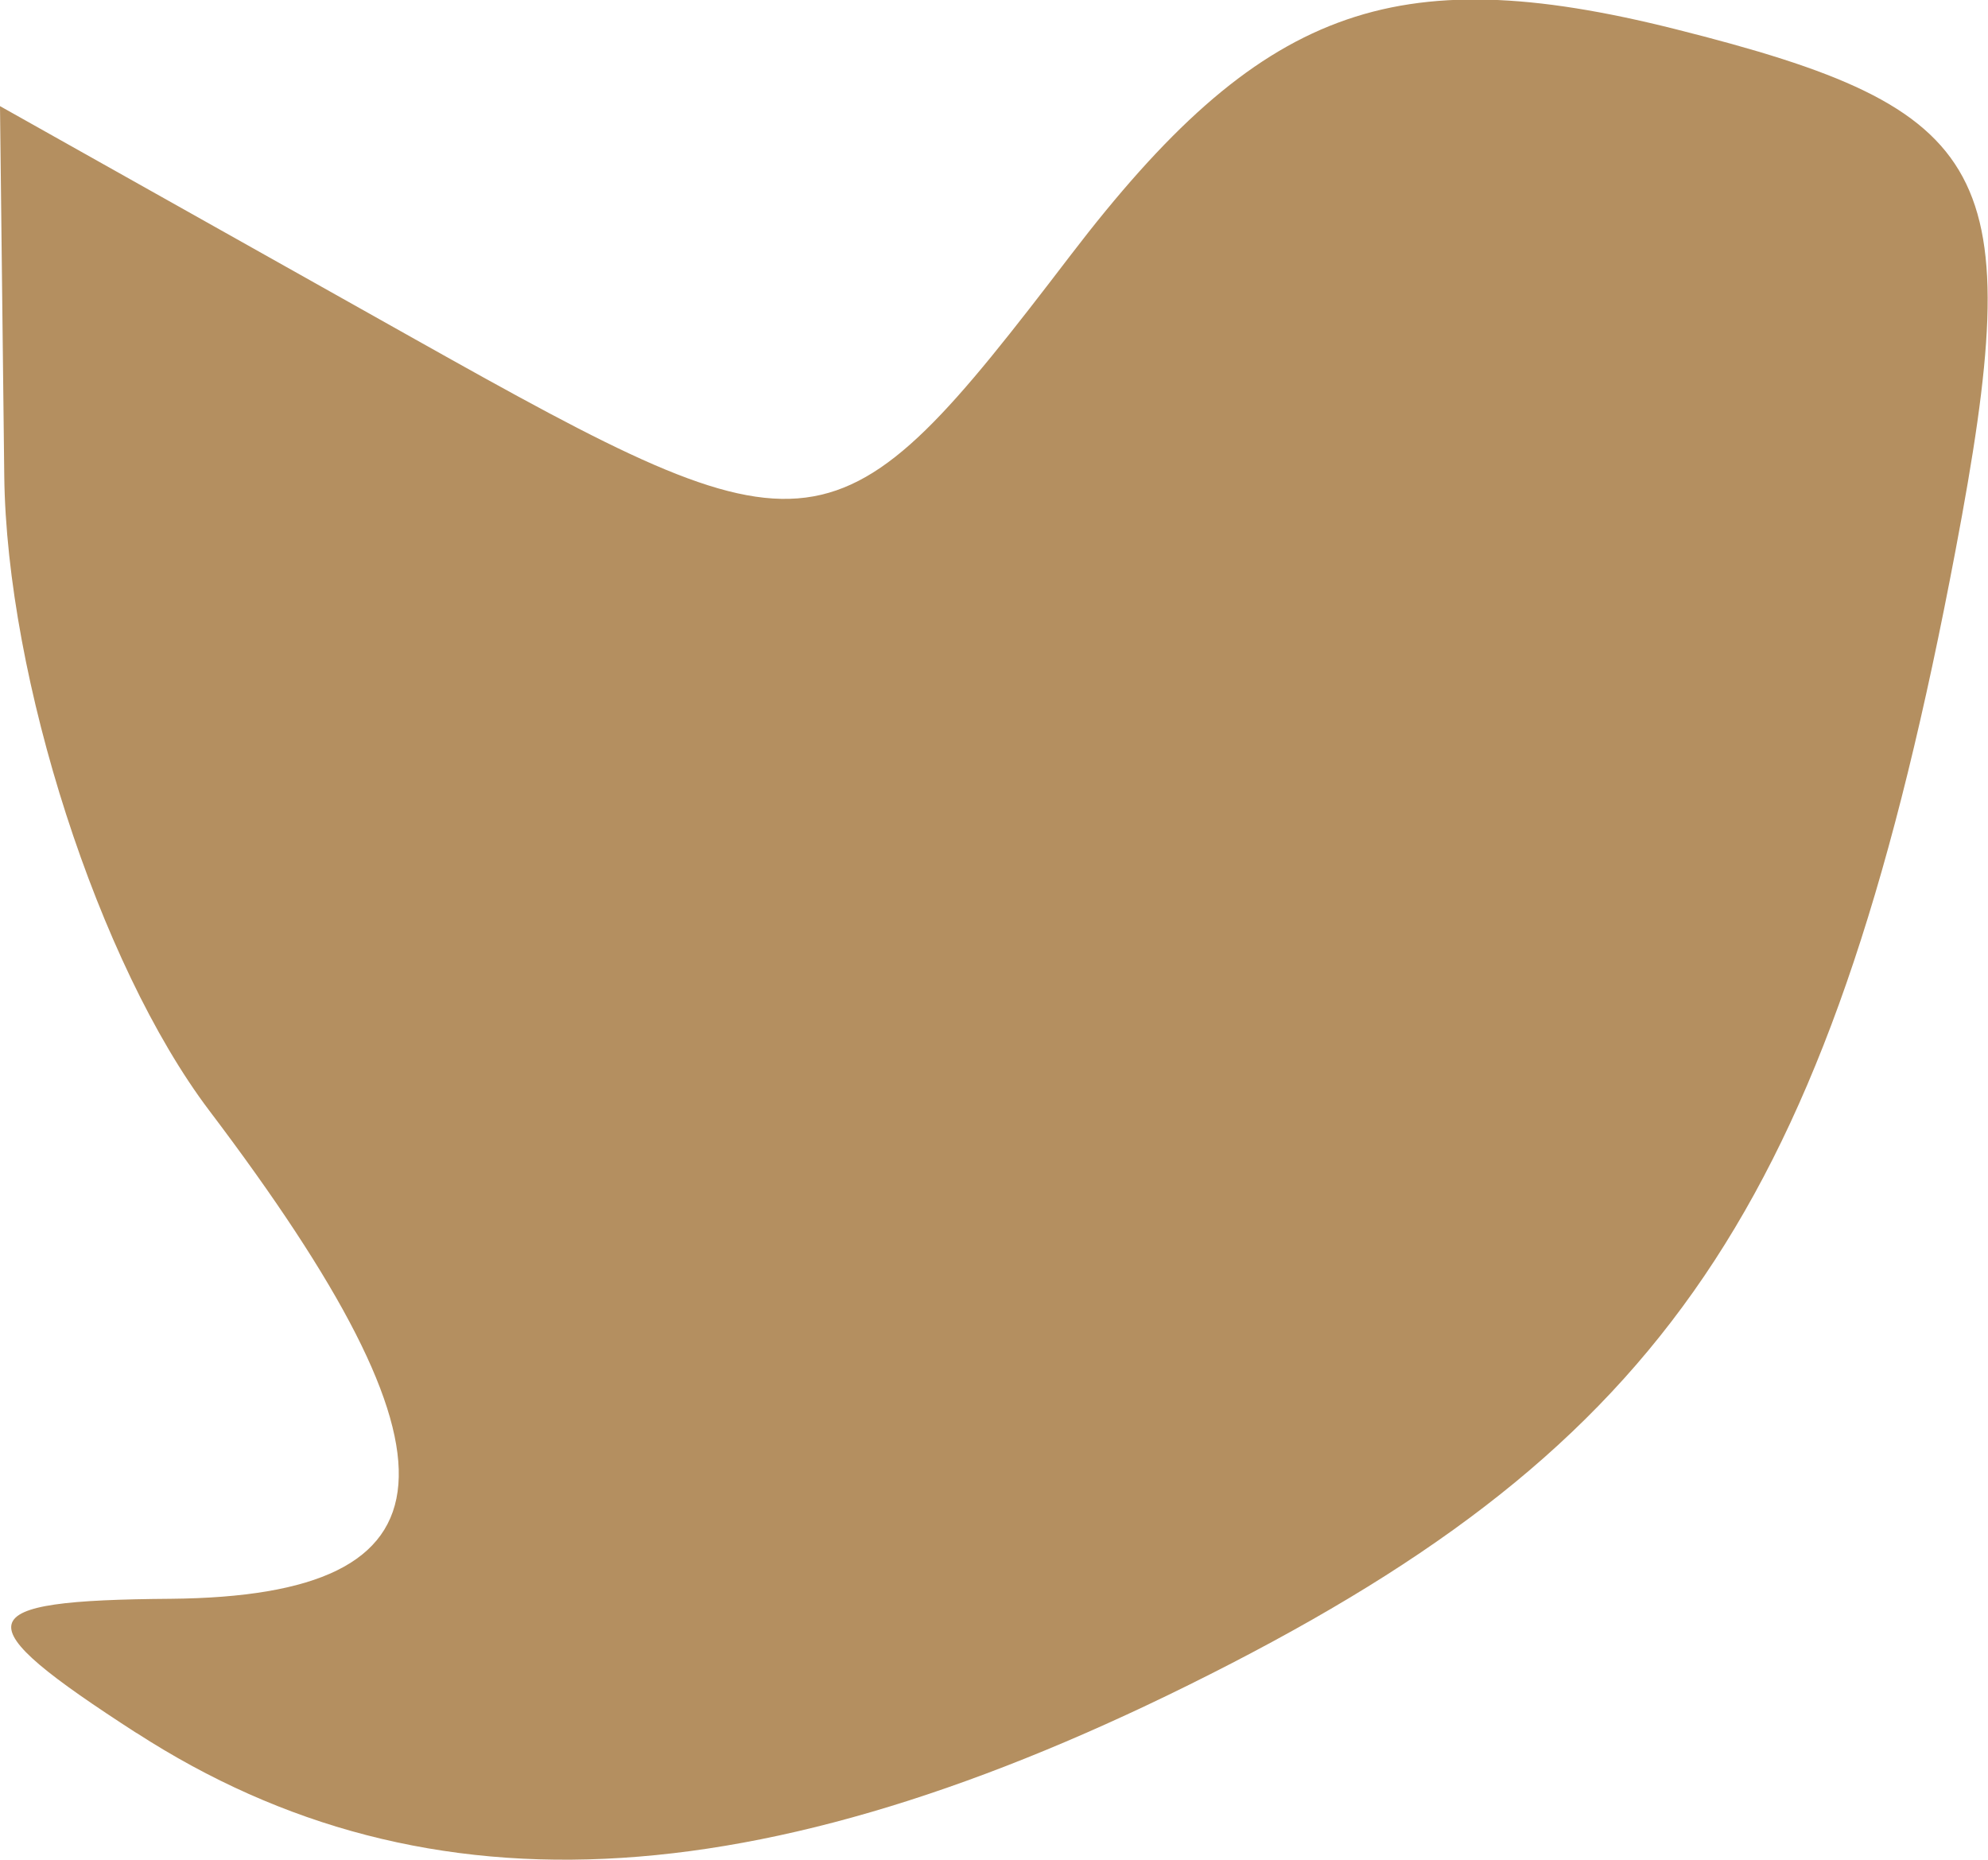 <?xml version="1.0" encoding="UTF-8" standalone="no"?>
<svg
   xmlns:dc="http://purl.org/dc/elements/1.1/"
   xmlns:cc="http://creativecommons.org/ns#"
   xmlns:rdf="http://www.w3.org/1999/02/22-rdf-syntax-ns#"
   xmlns:svg="http://www.w3.org/2000/svg"
   xmlns="http://www.w3.org/2000/svg"
   id="svg8"
   version="1.1"
   viewBox="0 0 5.133 4.803"
   height="4.803mm"
   width="5.133mm">
  <defs
     id="defs2" />
  <g
     transform="translate(-166.123,-209.361)"
     id="layer1">
    <path
       id="path3706"
       d="m 166.476,213.836 c -0.452,-0.292 -0.439,-0.343 0.088,-0.347 0.753,-0.007 0.781,-0.36 0.099,-1.261 -0.285,-0.377 -0.523,-1.114 -0.529,-1.639 l -0.011,-0.954 1.07,0.601 c 1.042,0.585 1.086,0.58 1.695,-0.217 0.488,-0.638 0.831,-0.766 1.56,-0.583 0.828,0.208 0.911,0.361 0.724,1.347 -0.312,1.648 -0.723,2.28 -1.868,2.872 -1.184,0.612 -2.073,0.669 -2.829,0.18 z"
       style="fill:#b48f60;stroke-width:0.353" />
  </g>
</svg>
